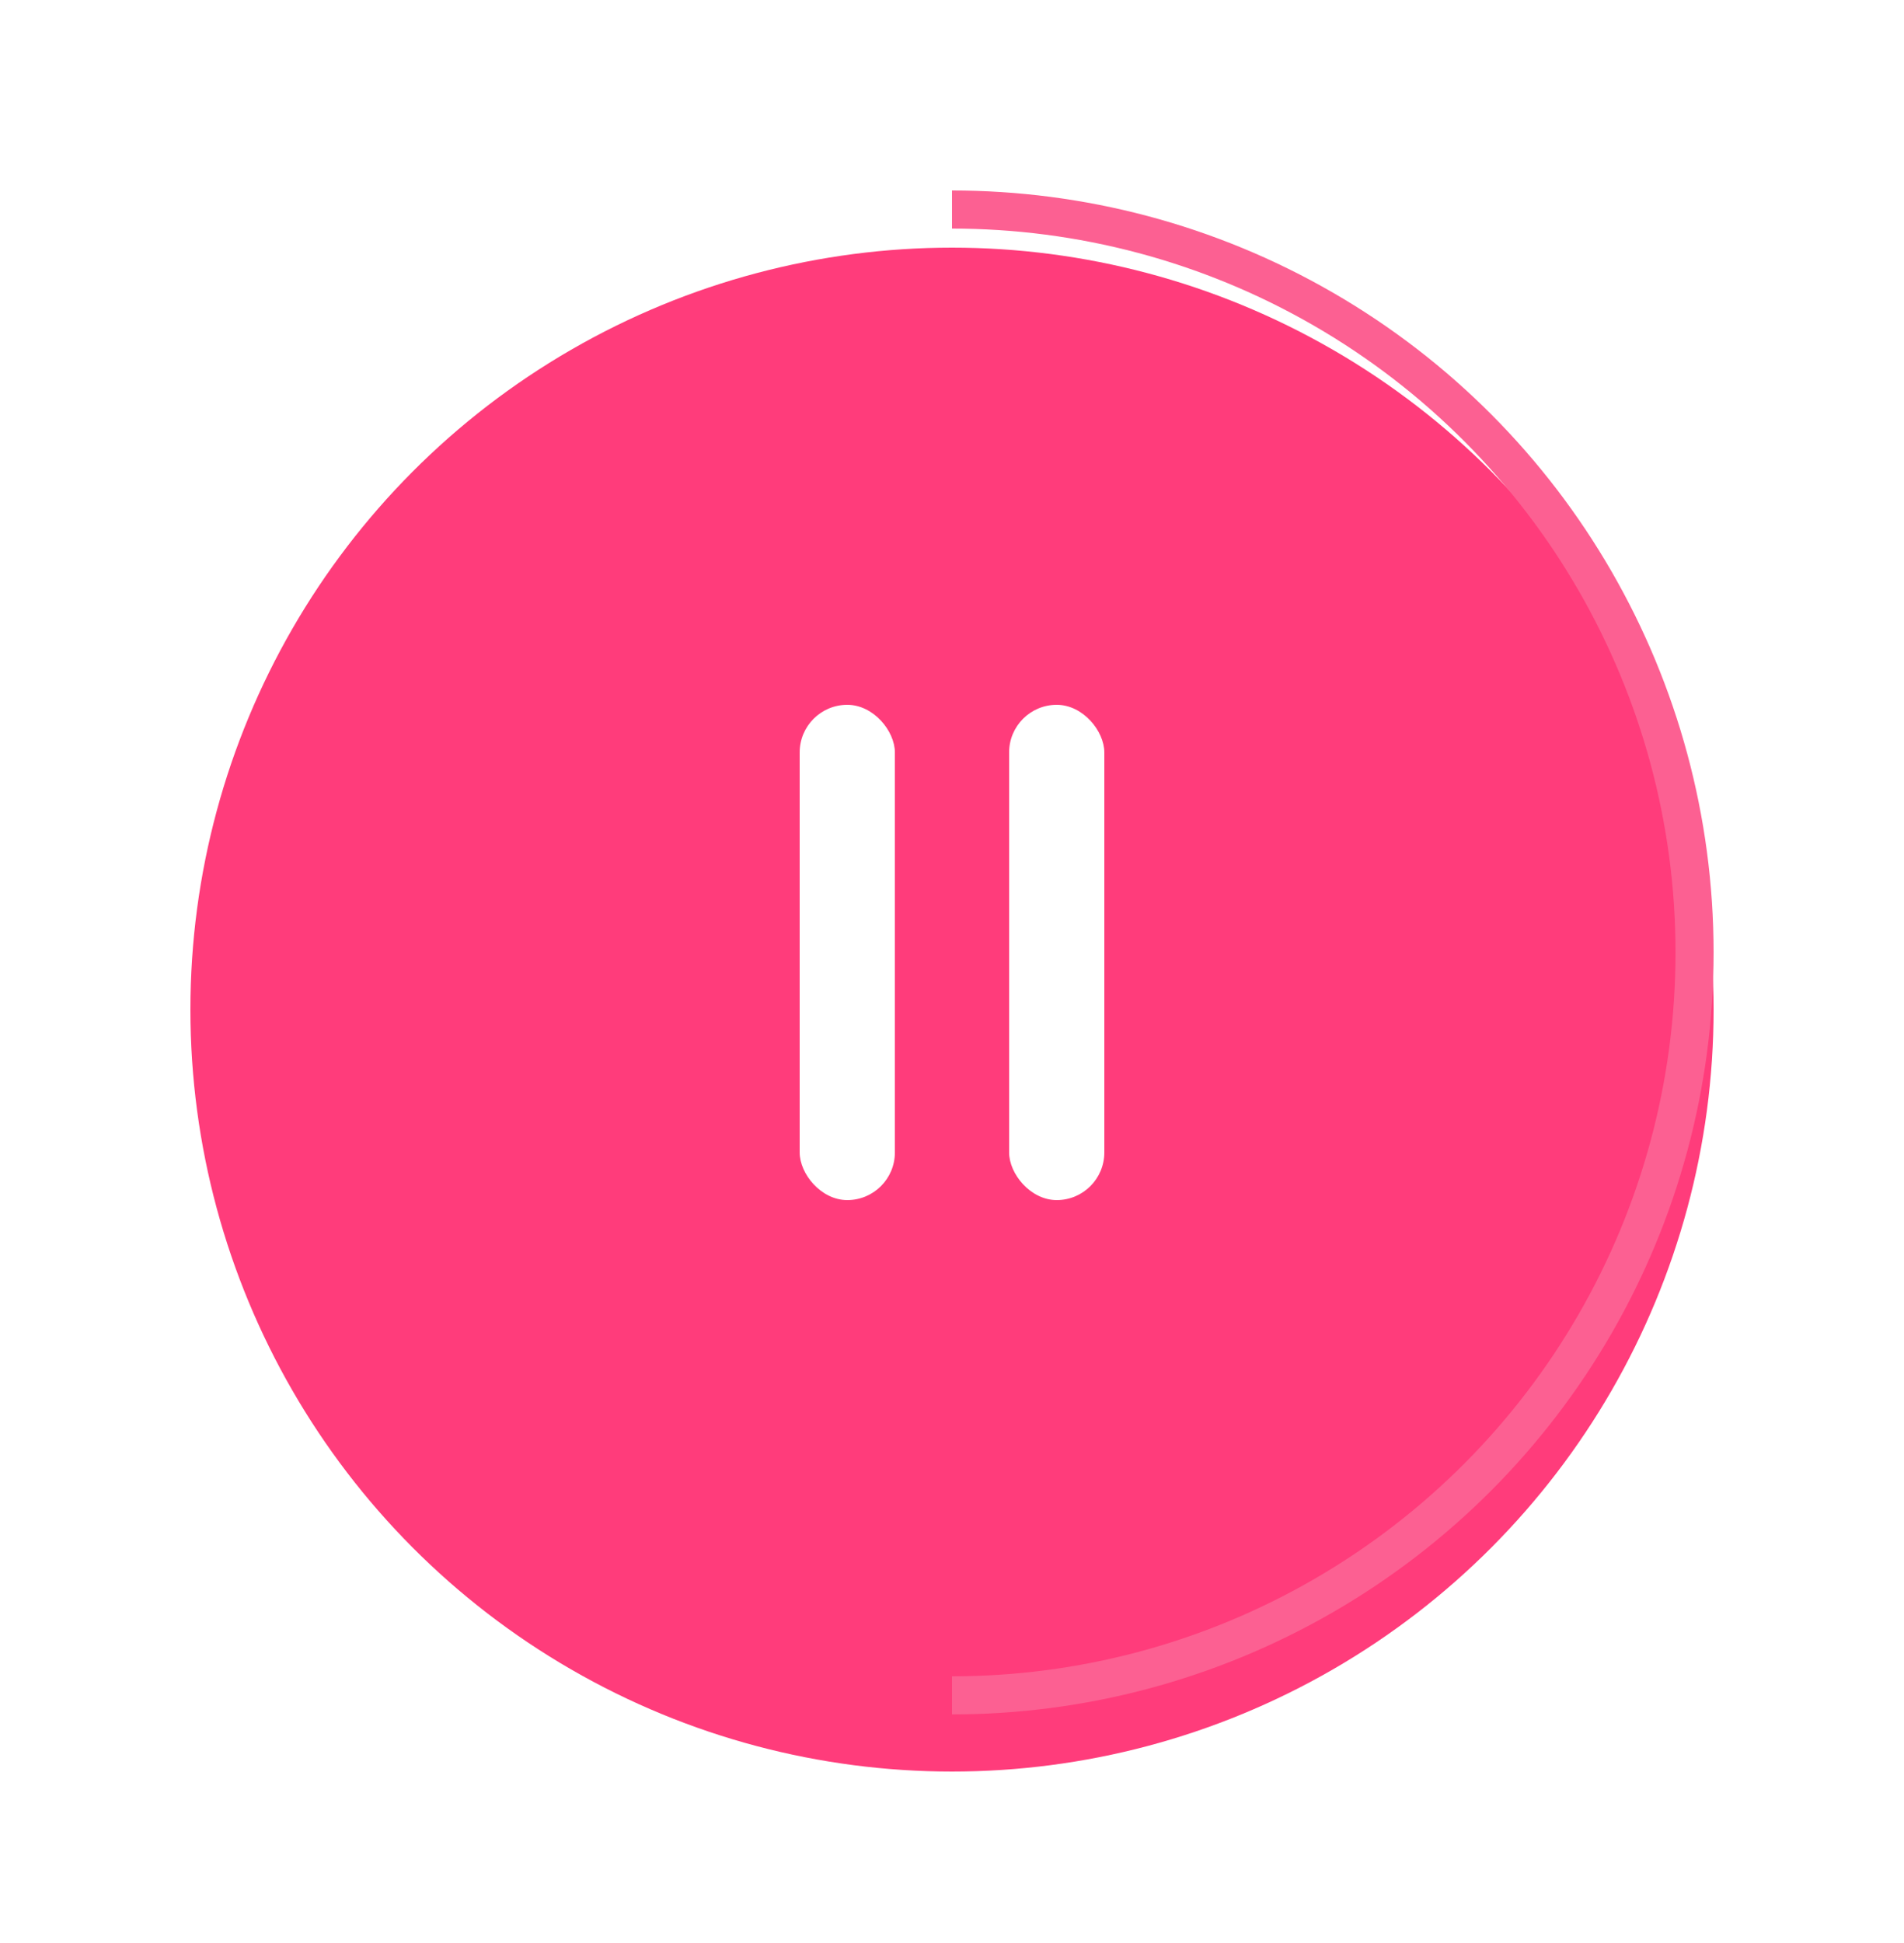 
<svg xmlns="http://www.w3.org/2000/svg" id="pause_purple_l" width="100" height="102" viewBox="0 0 100 102">
    <defs>
        <clipPath id="clip-path">
            <path id="사각형_1789" fill="#757575" d="M0 0H40V80H0z" data-name="사각형 1789" transform="translate(1156 206)"/>
        </clipPath>
        <filter id="타원_224" width="98" height="98" x="1" y="4" filterUnits="userSpaceOnUse">
            <feOffset dy="3"/>
            <feGaussianBlur result="blur" stdDeviation="3"/>
            <feFlood flood-opacity=".161"/>
            <feComposite in2="blur" operator="in"/>
            <feComposite in="SourceGraphic"/>
        </filter>
        <style>
            .cls-6{fill:none}.cls-5{fill:#fff}
        </style>
    </defs>
    <g id="그룹_13308" data-name="그룹 13308" transform="translate(-1506 -688)">
        <g id="그룹_13307" data-name="그룹 13307">
            <g id="그룹_13282" data-name="그룹 13282" transform="translate(213 299)">
                <g id="그룹_13283" data-name="그룹 13283">
                    <g filter="url(#타원_224)" transform="translate(1293 389)">
                        <circle id="타원_224-2" cx="40" cy="40" r="40" fill="#FF3C7B" data-name="타원 224" transform="translate(10 10)"/>
                    </g>
                    <g id="마스크_그룹_2" clip-path="url(#clip-path)" data-name="마스크 그룹 2" transform="translate(187 193)">
                        <g id="타원_225" fill="none" stroke="#FC6092" stroke-width="2px" data-name="타원 225" transform="translate(1116 206)">
                            <circle cx="40" cy="40" r="40" stroke="none"/>
                            <circle cx="40" cy="40" r="39" class="cls-6"/>
                        </g>
                    </g>
                </g>
            </g>
            <g id="그룹_13306" data-name="그룹 13306" transform="translate(737 -11.333)">
                <g id="그룹_13277" data-name="그룹 13277" transform="translate(812 736)">
                    <rect id="사각형_1786" width="5" height="26" class="cls-5" data-name="사각형 1786" rx="2.5" transform="translate(-1 .333)"/>
                    <rect id="사각형_1787" width="5" height="26" class="cls-5" data-name="사각형 1787" rx="2.5" transform="translate(10 .333)"/>
                </g>
            </g>
        </g>
    </g>
    <path id="사각형_6124" d="M0 0H100V100H0z" class="cls-6" data-name="사각형 6124"/>
</svg>
